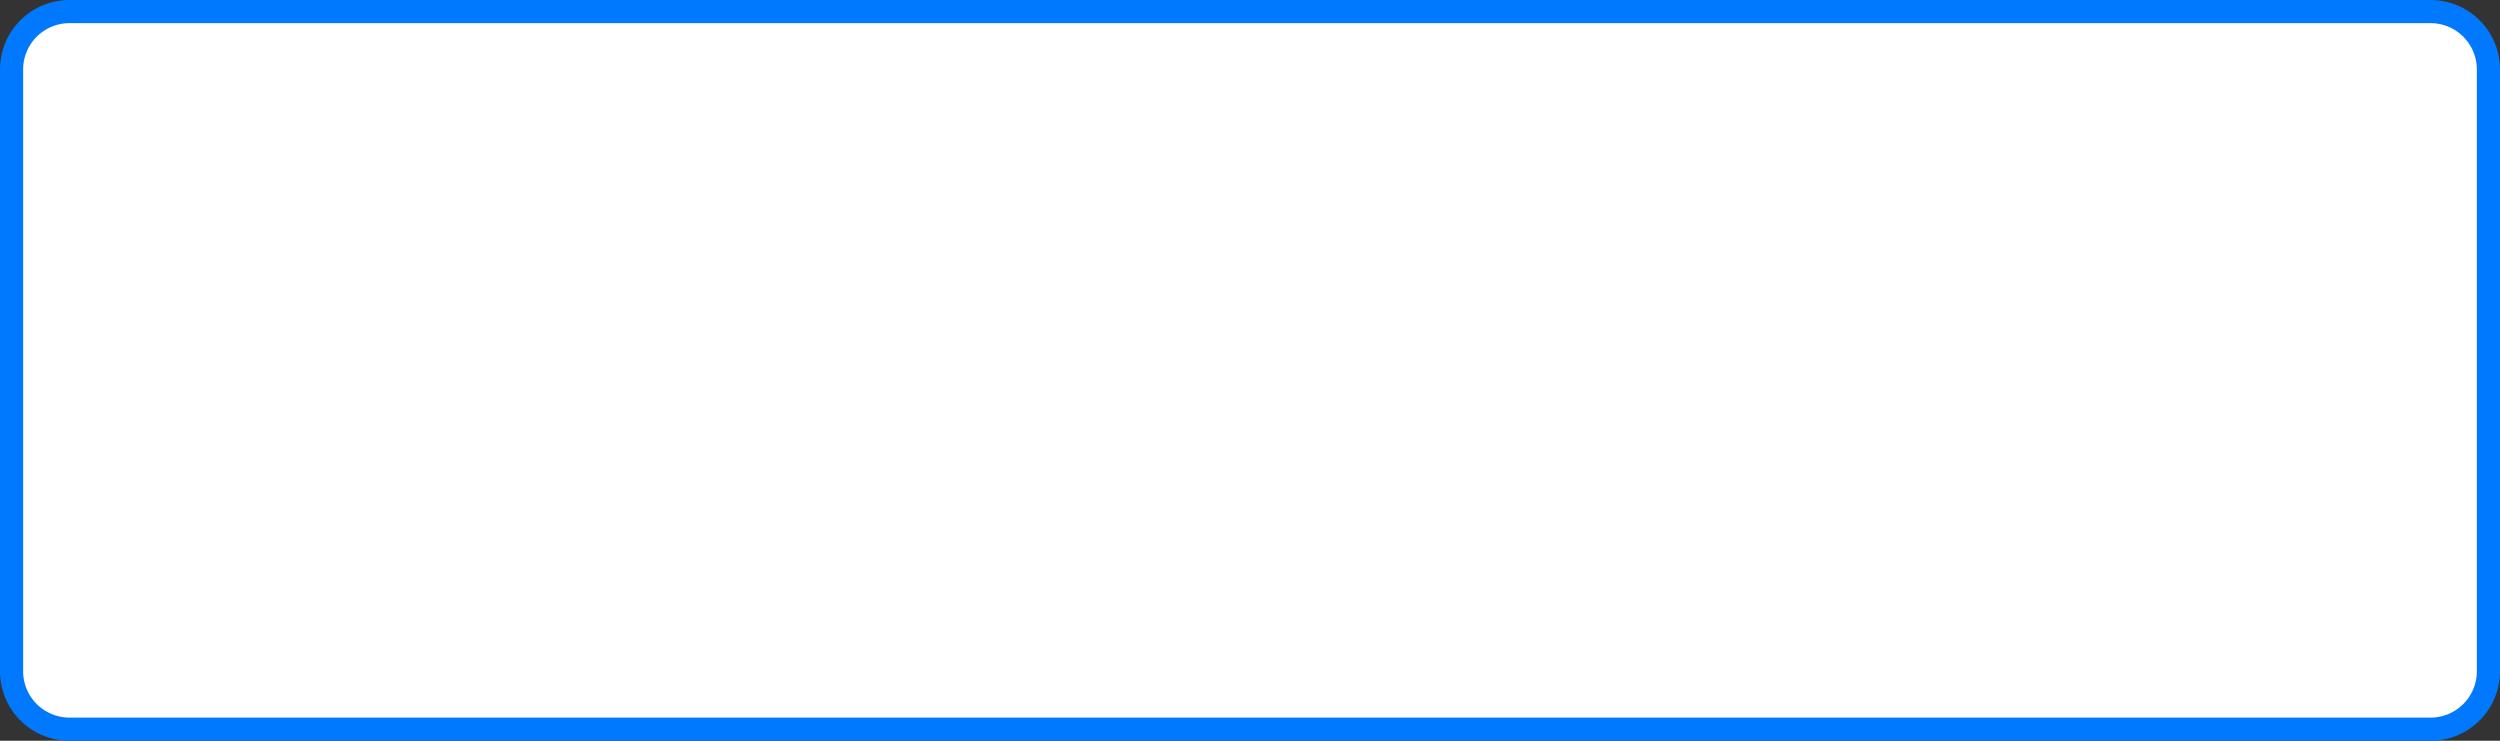 ﻿<?xml version="1.0" encoding="utf-8"?>
<svg version="1.1" xmlns:xlink="http://www.w3.org/1999/xlink" width="108px" height="32px" xmlns="http://www.w3.org/2000/svg">
  <rect width="100%" height="100%" fill="#333333" stroke="none"/>
  <g transform="matrix(1 0 0 1 -721 -53 )">
    <path d="M 721.5 56  A 2.5 2.5 0 0 1 724 53.5 L 826 53.5  A 2.5 2.5 0 0 1 828.5 56 L 828.5 82  A 2.5 2.5 0 0 1 826 84.5 L 724 84.5  A 2.5 2.5 0 0 1 721.5 82 L 721.5 56  Z " fill-rule="nonzero" fill="#ffffff" stroke="none" />
    <path d="M 721.5 56  A 2.5 2.5 0 0 1 724 53.5 L 826 53.5  A 2.5 2.5 0 0 1 828.5 56 L 828.5 82  A 2.5 2.5 0 0 1 826 84.5 L 724 84.5  A 2.5 2.5 0 0 1 721.5 82 L 721.5 56  Z " stroke-width="1" stroke="#0079fe" fill="none" />
  </g>
</svg>